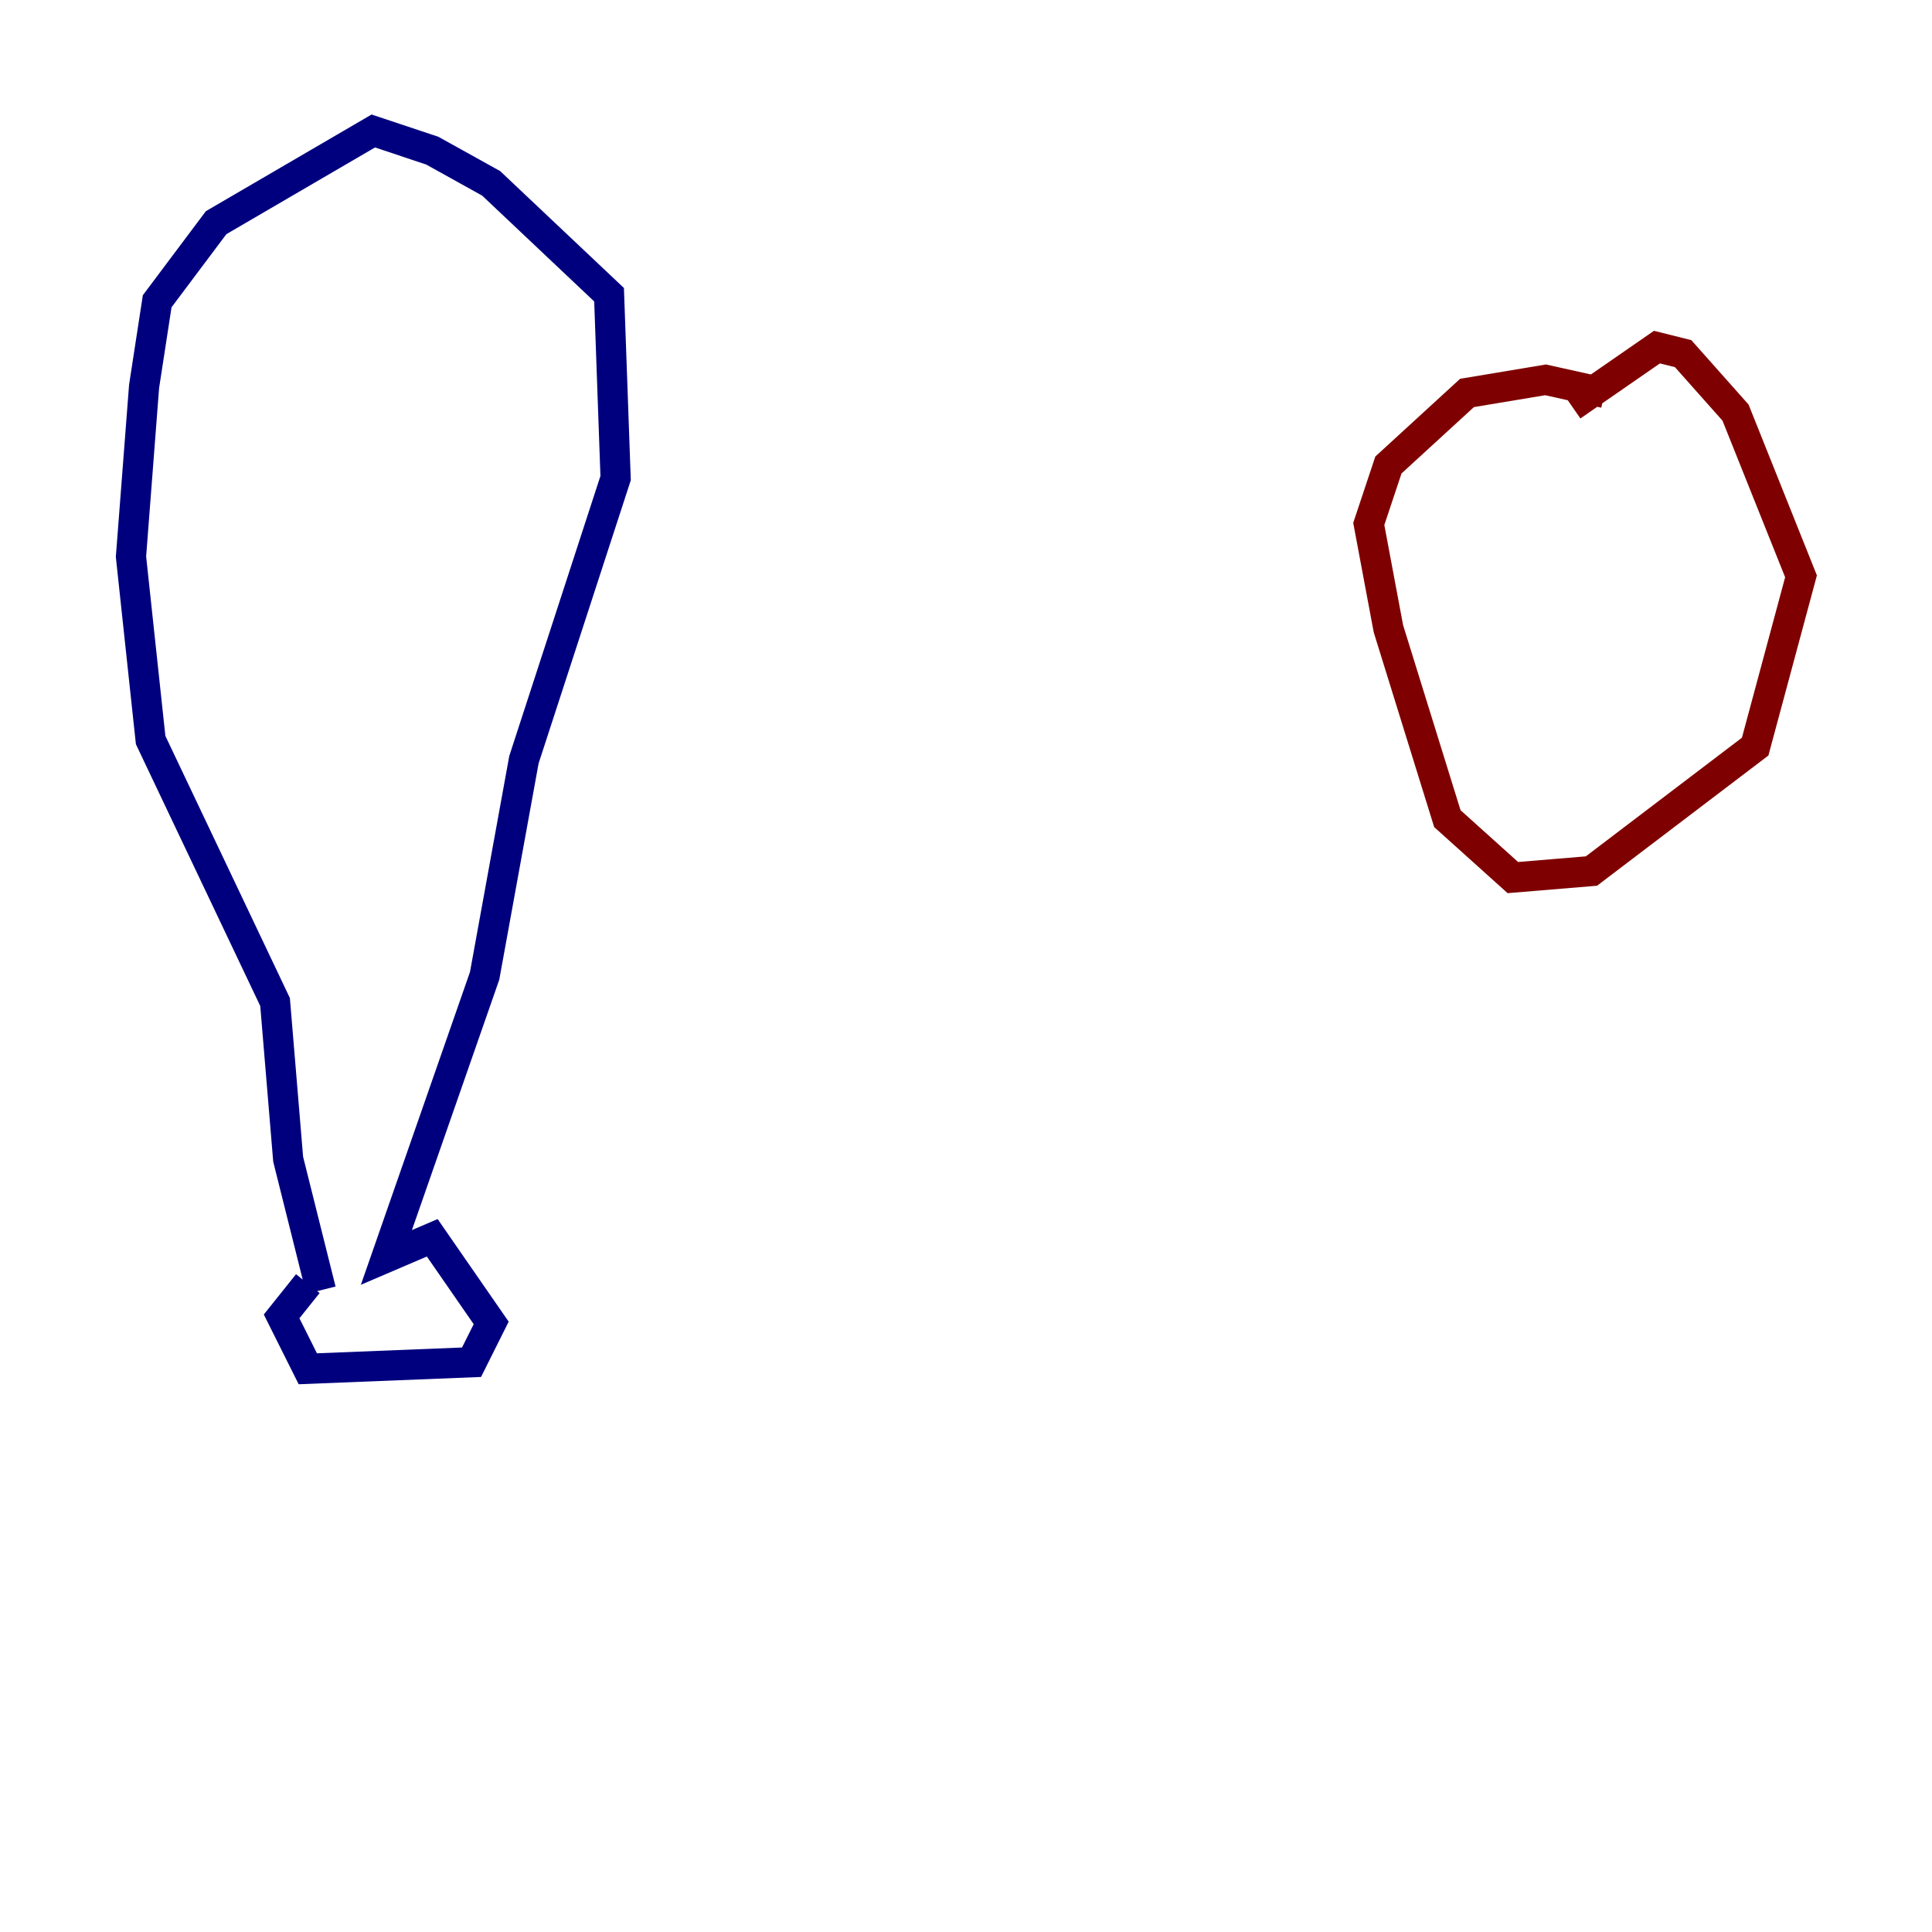 <?xml version="1.0" encoding="utf-8" ?>
<svg baseProfile="tiny" height="128" version="1.2" viewBox="0,0,128,128" width="128" xmlns="http://www.w3.org/2000/svg" xmlns:ev="http://www.w3.org/2001/xml-events" xmlns:xlink="http://www.w3.org/1999/xlink"><defs /><polyline fill="none" points="20.393,85.044 18.658,87.214 20.393,90.685 31.241,90.251 32.542,87.647 28.637,82.007 25.6,83.308 32.108,64.651 34.712,50.332 40.786,31.675 40.352,19.525 32.542,12.149 28.637,9.98 24.732,8.678 14.319,14.752 10.414,19.959 9.546,25.6 8.678,36.881 9.98,49.031 18.224,66.386 19.091,76.8 21.261,85.478" stroke="#00007f" stroke-width="2" /><polyline fill="none" points="106.305,26.034 102.4,25.166 97.193,26.034 91.986,30.807 90.685,34.712 91.986,41.654 95.891,54.237 100.231,58.142 105.437,57.709 116.285,49.464 119.322,38.183 114.983,27.336 111.512,23.43 109.776,22.997 104.136,26.902" stroke="#7f0000" stroke-width="2" /></svg>